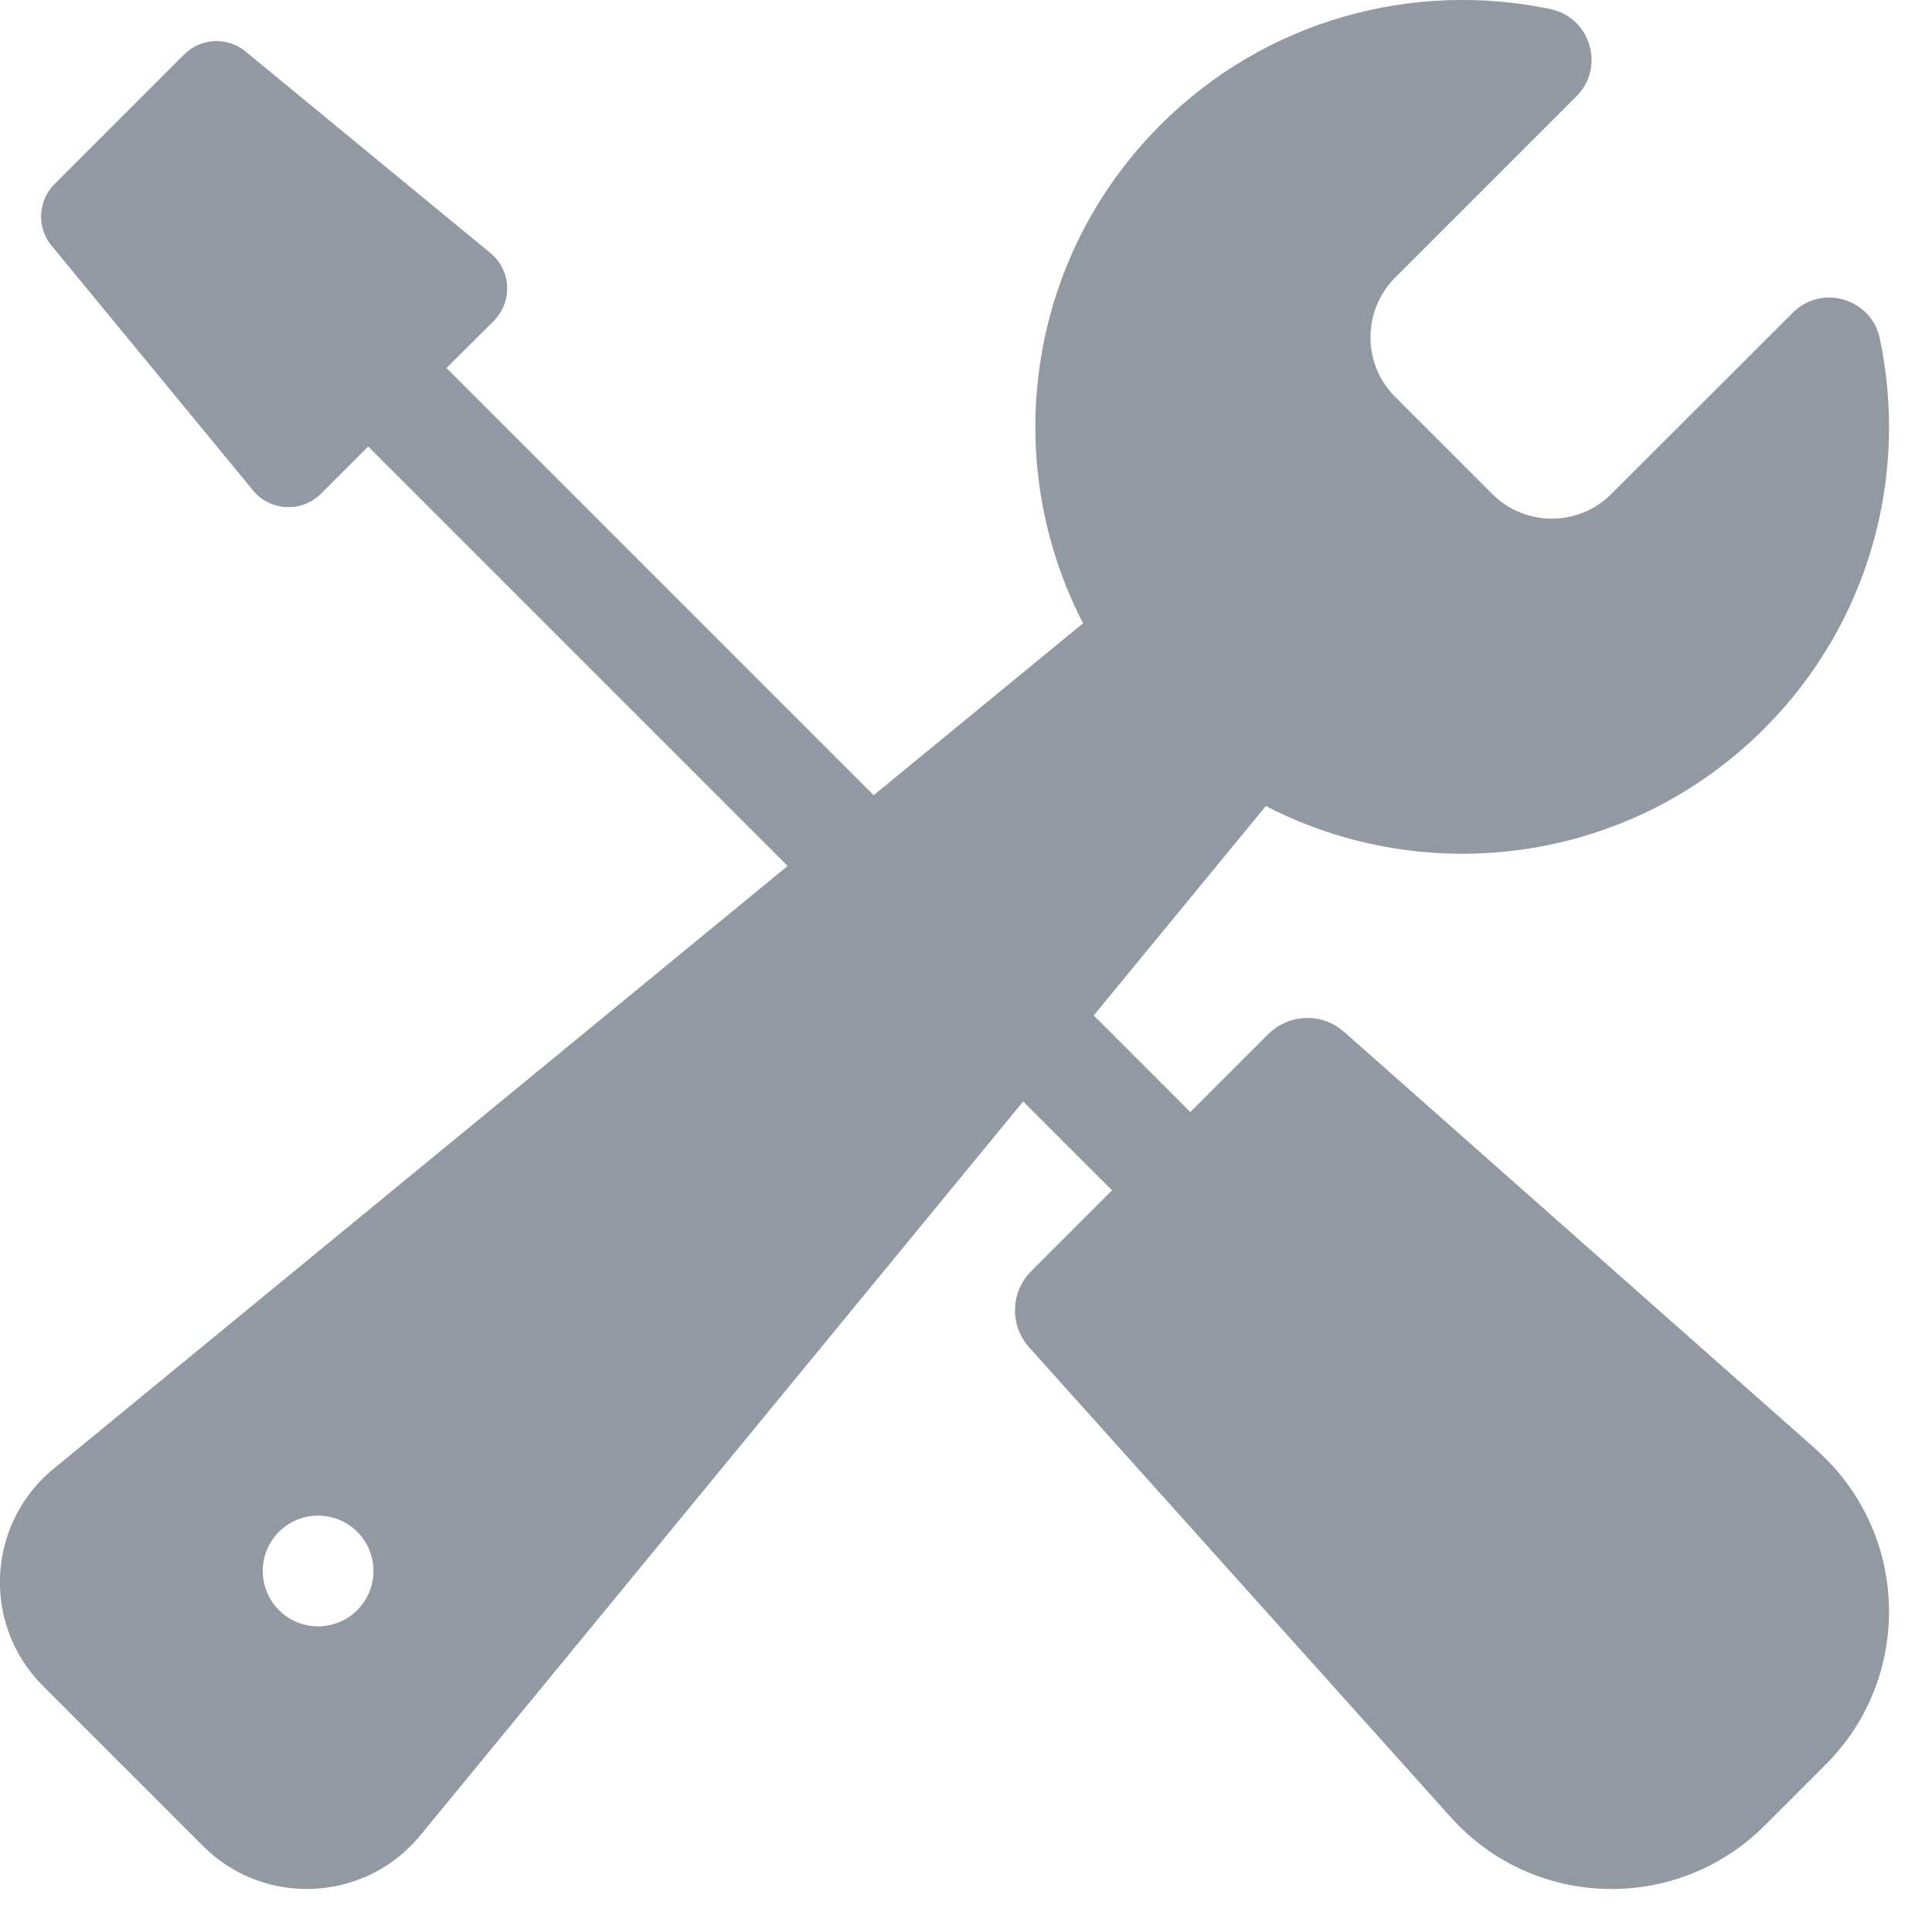 <svg width="10" height="10" viewBox="0 0 10 10" fill="none" xmlns="http://www.w3.org/2000/svg">
<path d="M9.402 7.505L9.402 7.504L6.957 5.341C6.843 5.24 6.672 5.246 6.564 5.353L6.161 5.756L5.661 5.256L6.552 4.172C7.384 4.603 8.433 4.47 9.131 3.772C9.679 3.224 9.879 2.459 9.73 1.753C9.687 1.545 9.429 1.468 9.279 1.619L8.34 2.557C8.17 2.727 7.894 2.727 7.724 2.557C7.542 2.375 7.403 2.236 7.221 2.054C7.051 1.884 7.051 1.608 7.221 1.437L8.159 0.499C8.31 0.349 8.233 0.091 8.025 0.047C7.319 -0.101 6.554 0.099 6.006 0.647C5.308 1.345 5.175 2.394 5.606 3.226L4.522 4.116L2.311 1.905L2.556 1.661C2.656 1.559 2.646 1.394 2.535 1.307L1.268 0.264C1.174 0.189 1.038 0.197 0.953 0.282L0.282 0.953C0.197 1.038 0.189 1.174 0.264 1.268L1.307 2.535C1.396 2.648 1.562 2.654 1.661 2.556L1.906 2.311L4.077 4.482L0.29 7.592C-0.068 7.873 -0.1 8.404 0.222 8.726C0.31 8.814 0.963 9.467 1.051 9.555C1.373 9.877 1.904 9.845 2.186 9.487L5.296 5.701L5.756 6.161L5.337 6.58C5.23 6.687 5.225 6.86 5.327 6.974L7.51 9.407C7.941 9.886 8.682 9.901 9.134 9.449L9.45 9.133C9.905 8.678 9.883 7.932 9.402 7.505ZM1.646 8.418C1.488 8.418 1.36 8.289 1.36 8.131C1.36 7.973 1.488 7.845 1.646 7.845C1.804 7.845 1.933 7.972 1.933 8.131C1.933 8.289 1.805 8.418 1.646 8.418Z" fill="#9299A3"/>
</svg>
